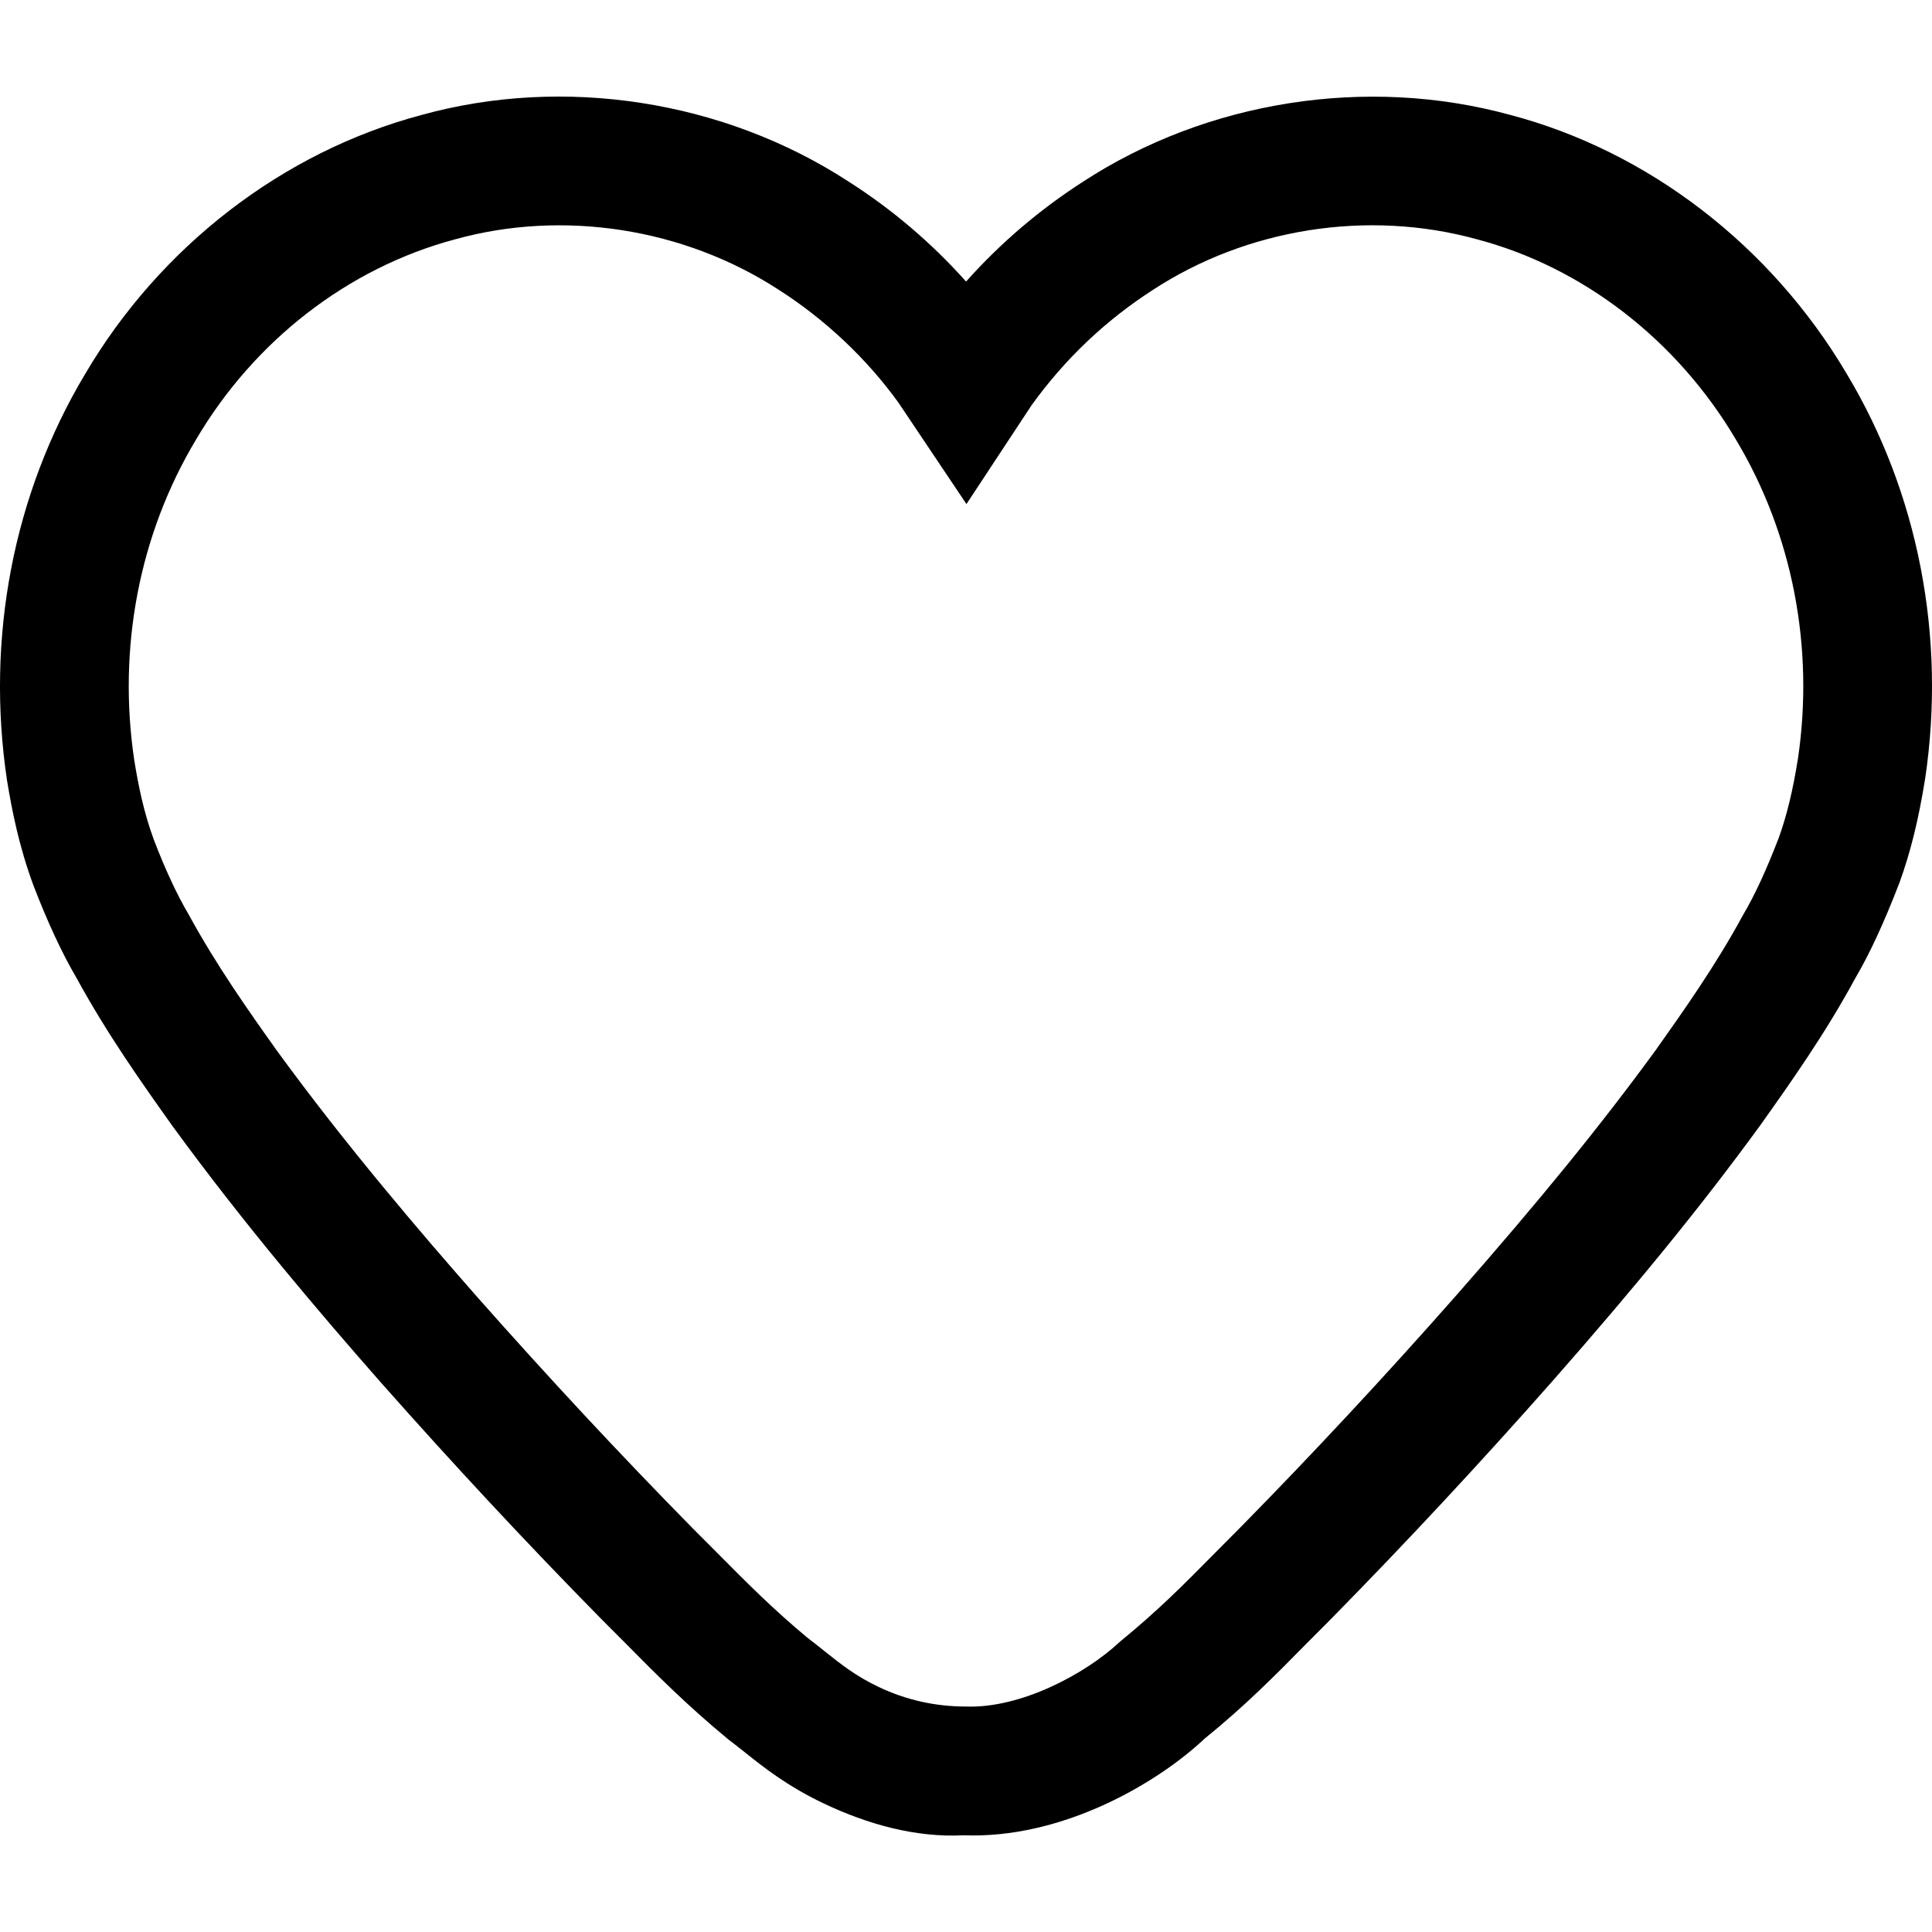 <svg id="heart-30" viewBox="0 0 30 30" xmlns="http://www.w3.org/2000/svg">
	<path d="M14.998,26.499 C15.842,26.531 16.85,26 17.393,25.49 C17.991,25.001 18.396,24.59 18.826,24.155 L19.262,23.716 C20.379,22.58 21.506,21.37 22.601,20.128 C23.895,18.657 24.855,17.478 25.71,16.306 C26.142,15.696 26.641,14.992 27.063,14.213 C27.249,13.898 27.426,13.515 27.622,13.006 C27.744,12.667 27.838,12.284 27.918,11.783 C28.175,10.051 27.833,8.286 26.954,6.824 C26.041,5.278 24.575,4.147 22.928,3.714 C21.237,3.249 19.361,3.546 17.9,4.503 C17.163,4.978 16.533,5.578 16.02,6.29 L15.007,7.827 L13.951,6.252 C13.46,5.571 12.811,4.958 12.091,4.499 C10.62,3.542 8.743,3.25 7.064,3.717 C5.407,4.159 3.944,5.292 3.041,6.831 C2.162,8.299 1.824,10.064 2.085,11.806 C2.146,12.181 2.228,12.602 2.388,13.037 C2.564,13.497 2.747,13.891 2.926,14.194 C3.367,15.002 3.865,15.704 4.305,16.322 C5.37,17.783 6.521,19.128 7.406,20.135 C8.534,21.41 9.629,22.585 10.752,23.727 L11.141,24.117 C11.587,24.567 12.008,24.992 12.549,25.44 C12.61,25.485 12.708,25.562 12.807,25.642 C13.065,25.848 13.289,26.026 13.642,26.194 C14.062,26.395 14.52,26.499 14.998,26.499 M15.114,28.501 C15.062,28.501 15.012,28.5 14.96,28.498 C14.222,28.537 13.47,28.328 12.78,27.999 C12.221,27.732 11.854,27.44 11.56,27.205 C11.477,27.14 11.397,27.075 11.312,27.012 C10.655,26.469 10.18,25.989 9.72,25.524 L9.335,25.138 C8.179,23.962 7.06,22.762 5.905,21.457 C4.991,20.416 3.801,19.026 2.682,17.49 C2.202,16.816 1.668,16.064 1.185,15.18 C0.965,14.805 0.74,14.324 0.516,13.74 C0.293,13.134 0.185,12.581 0.109,12.117 C-0.223,9.903 0.209,7.669 1.32,5.811 C2.484,3.83 4.388,2.361 6.539,1.787 C8.754,1.172 11.236,1.557 13.173,2.817 C13.851,3.249 14.464,3.77 15.001,4.372 C15.537,3.772 16.141,3.257 16.81,2.826 C18.738,1.565 21.219,1.174 23.446,1.783 C25.589,2.346 27.497,3.811 28.673,5.8 C29.786,7.652 30.221,9.888 29.894,12.088 C29.791,12.729 29.669,13.225 29.495,13.706 C29.247,14.348 29.029,14.816 28.803,15.2 C28.342,16.051 27.807,16.807 27.333,17.474 C26.434,18.707 25.439,19.931 24.102,21.451 C22.982,22.72 21.83,23.957 20.678,25.129 L20.25,25.559 C19.802,26.014 19.337,26.485 18.707,26.996 C17.983,27.678 16.58,28.501 15.114,28.501" />
</svg>
